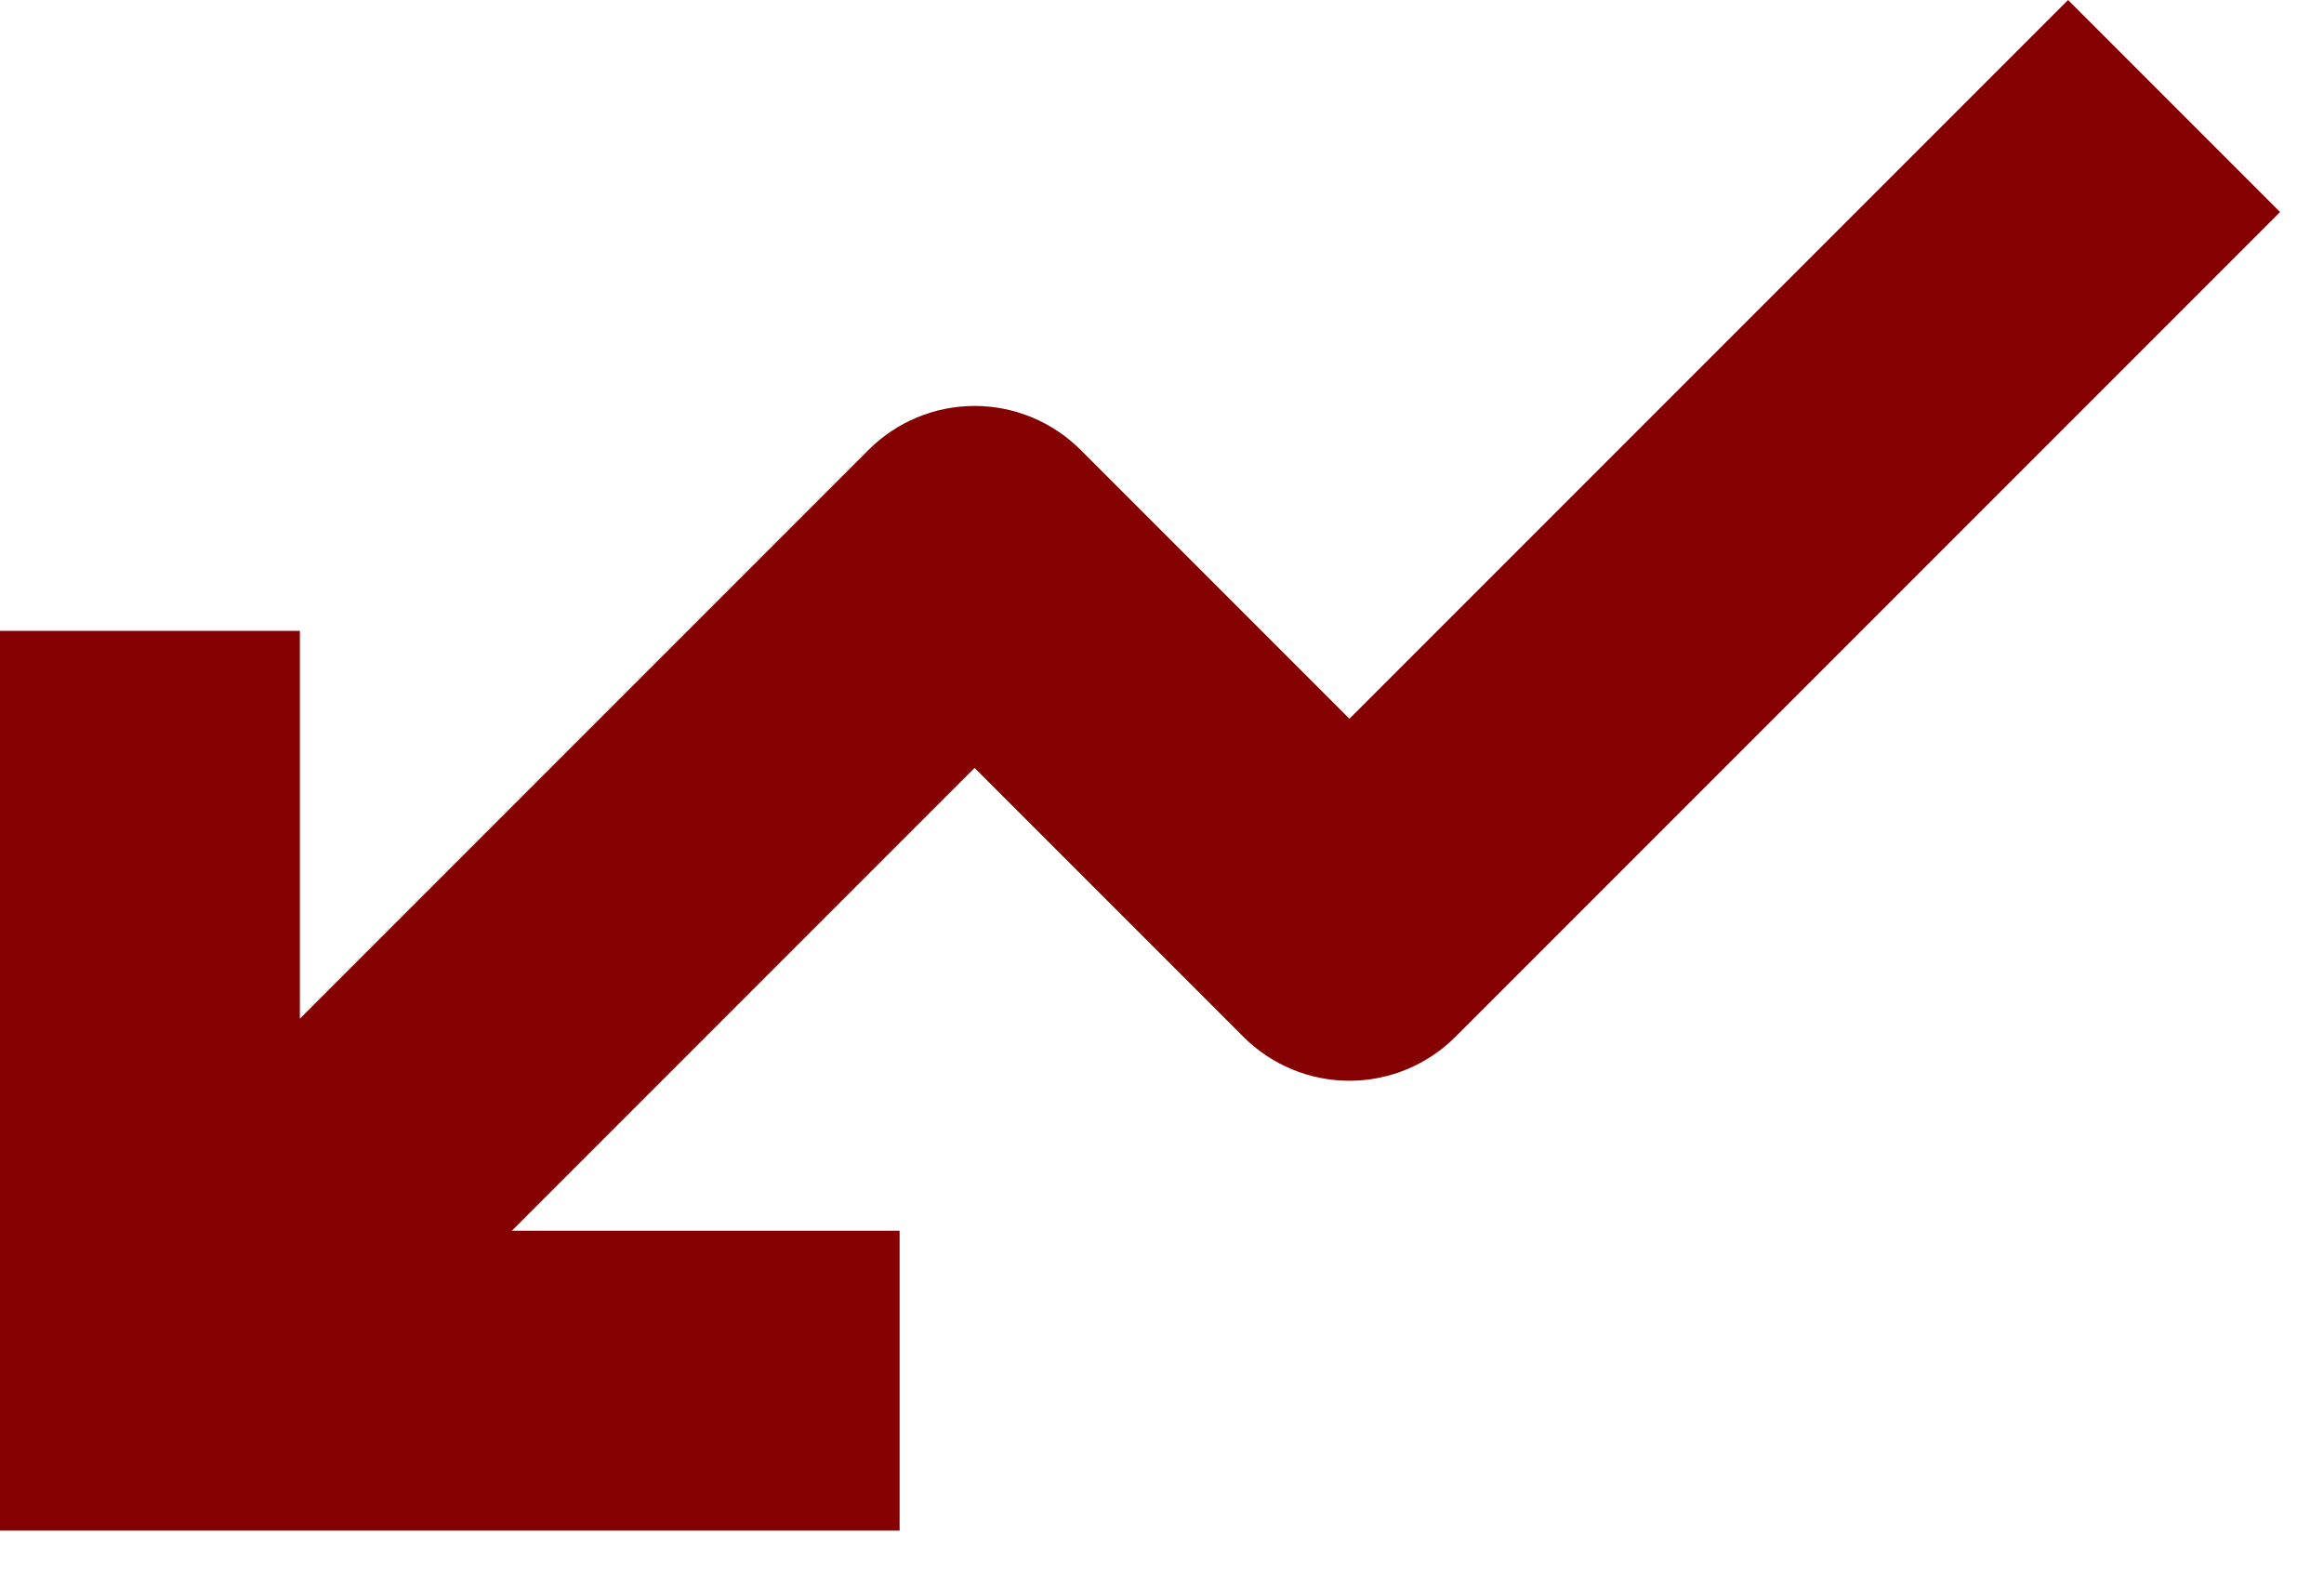 <svg width="31" height="21" viewBox="0 0 31 21" fill="none" xmlns="http://www.w3.org/2000/svg">
<path fill-rule="evenodd" clip-rule="evenodd" d="M12 20.414H-0V8.414H4V13.586L11.586 6C11.961 5.625 12.47 5.414 13 5.414C13.53 5.414 14.039 5.625 14.414 6L18 9.586L27.586 -0L30.414 2.828L19.414 13.828C19.039 14.203 18.53 14.414 18 14.414C17.47 14.414 16.961 14.203 16.586 13.828L13 10.242L6.828 16.414H12V20.414Z" fill="#850000"/>
</svg>
